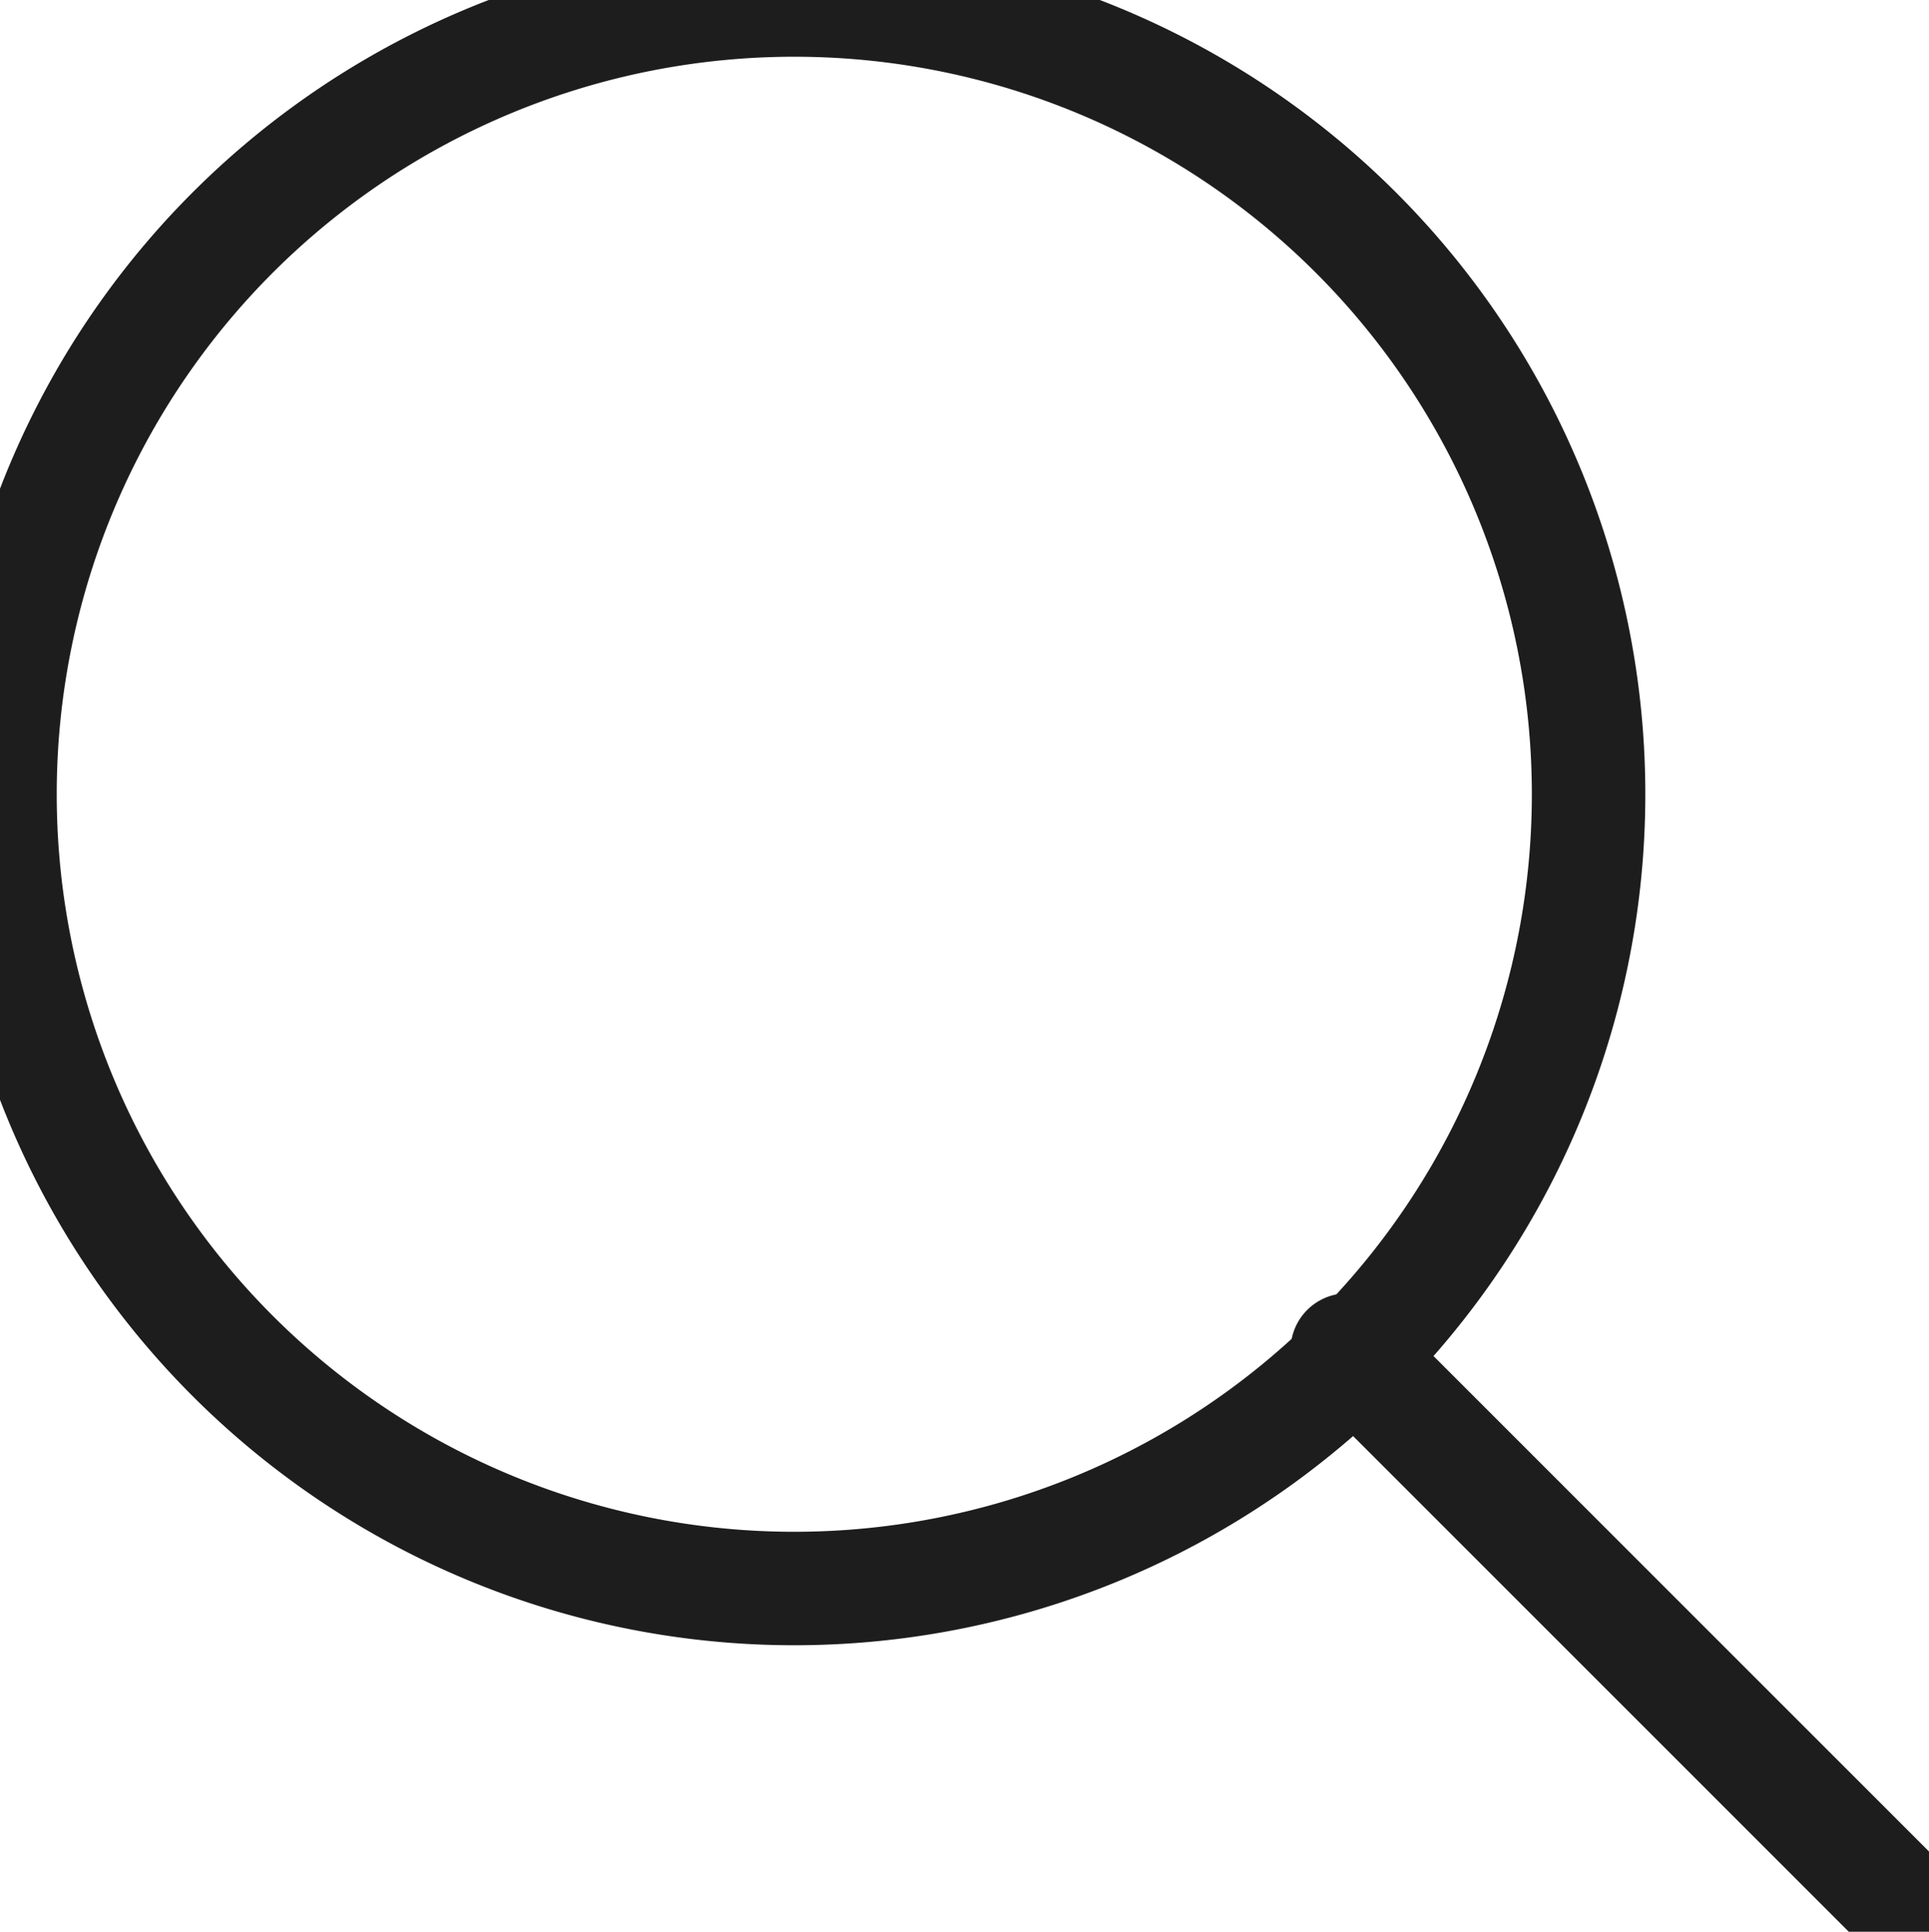 <svg xmlns="http://www.w3.org/2000/svg" width="34" height="34.05" viewBox="1161 1209.95 34 34.05"><g data-name="3844467_magnifier_search_zoom_icon"><path d="M1161 1223.9a14 14 0 1 1 0 .1z" stroke-linejoin="round" stroke-linecap="round" stroke-width="2" stroke="#1d1d1d" fill="transparent" data-name="XMLID_42_"/><path d="m1195 1244-10.253-10.253" stroke-linejoin="round" stroke-linecap="round" stroke-width="2" stroke="#1d1d1d" fill="transparent" data-name="XMLID_44_"/></g></svg>
